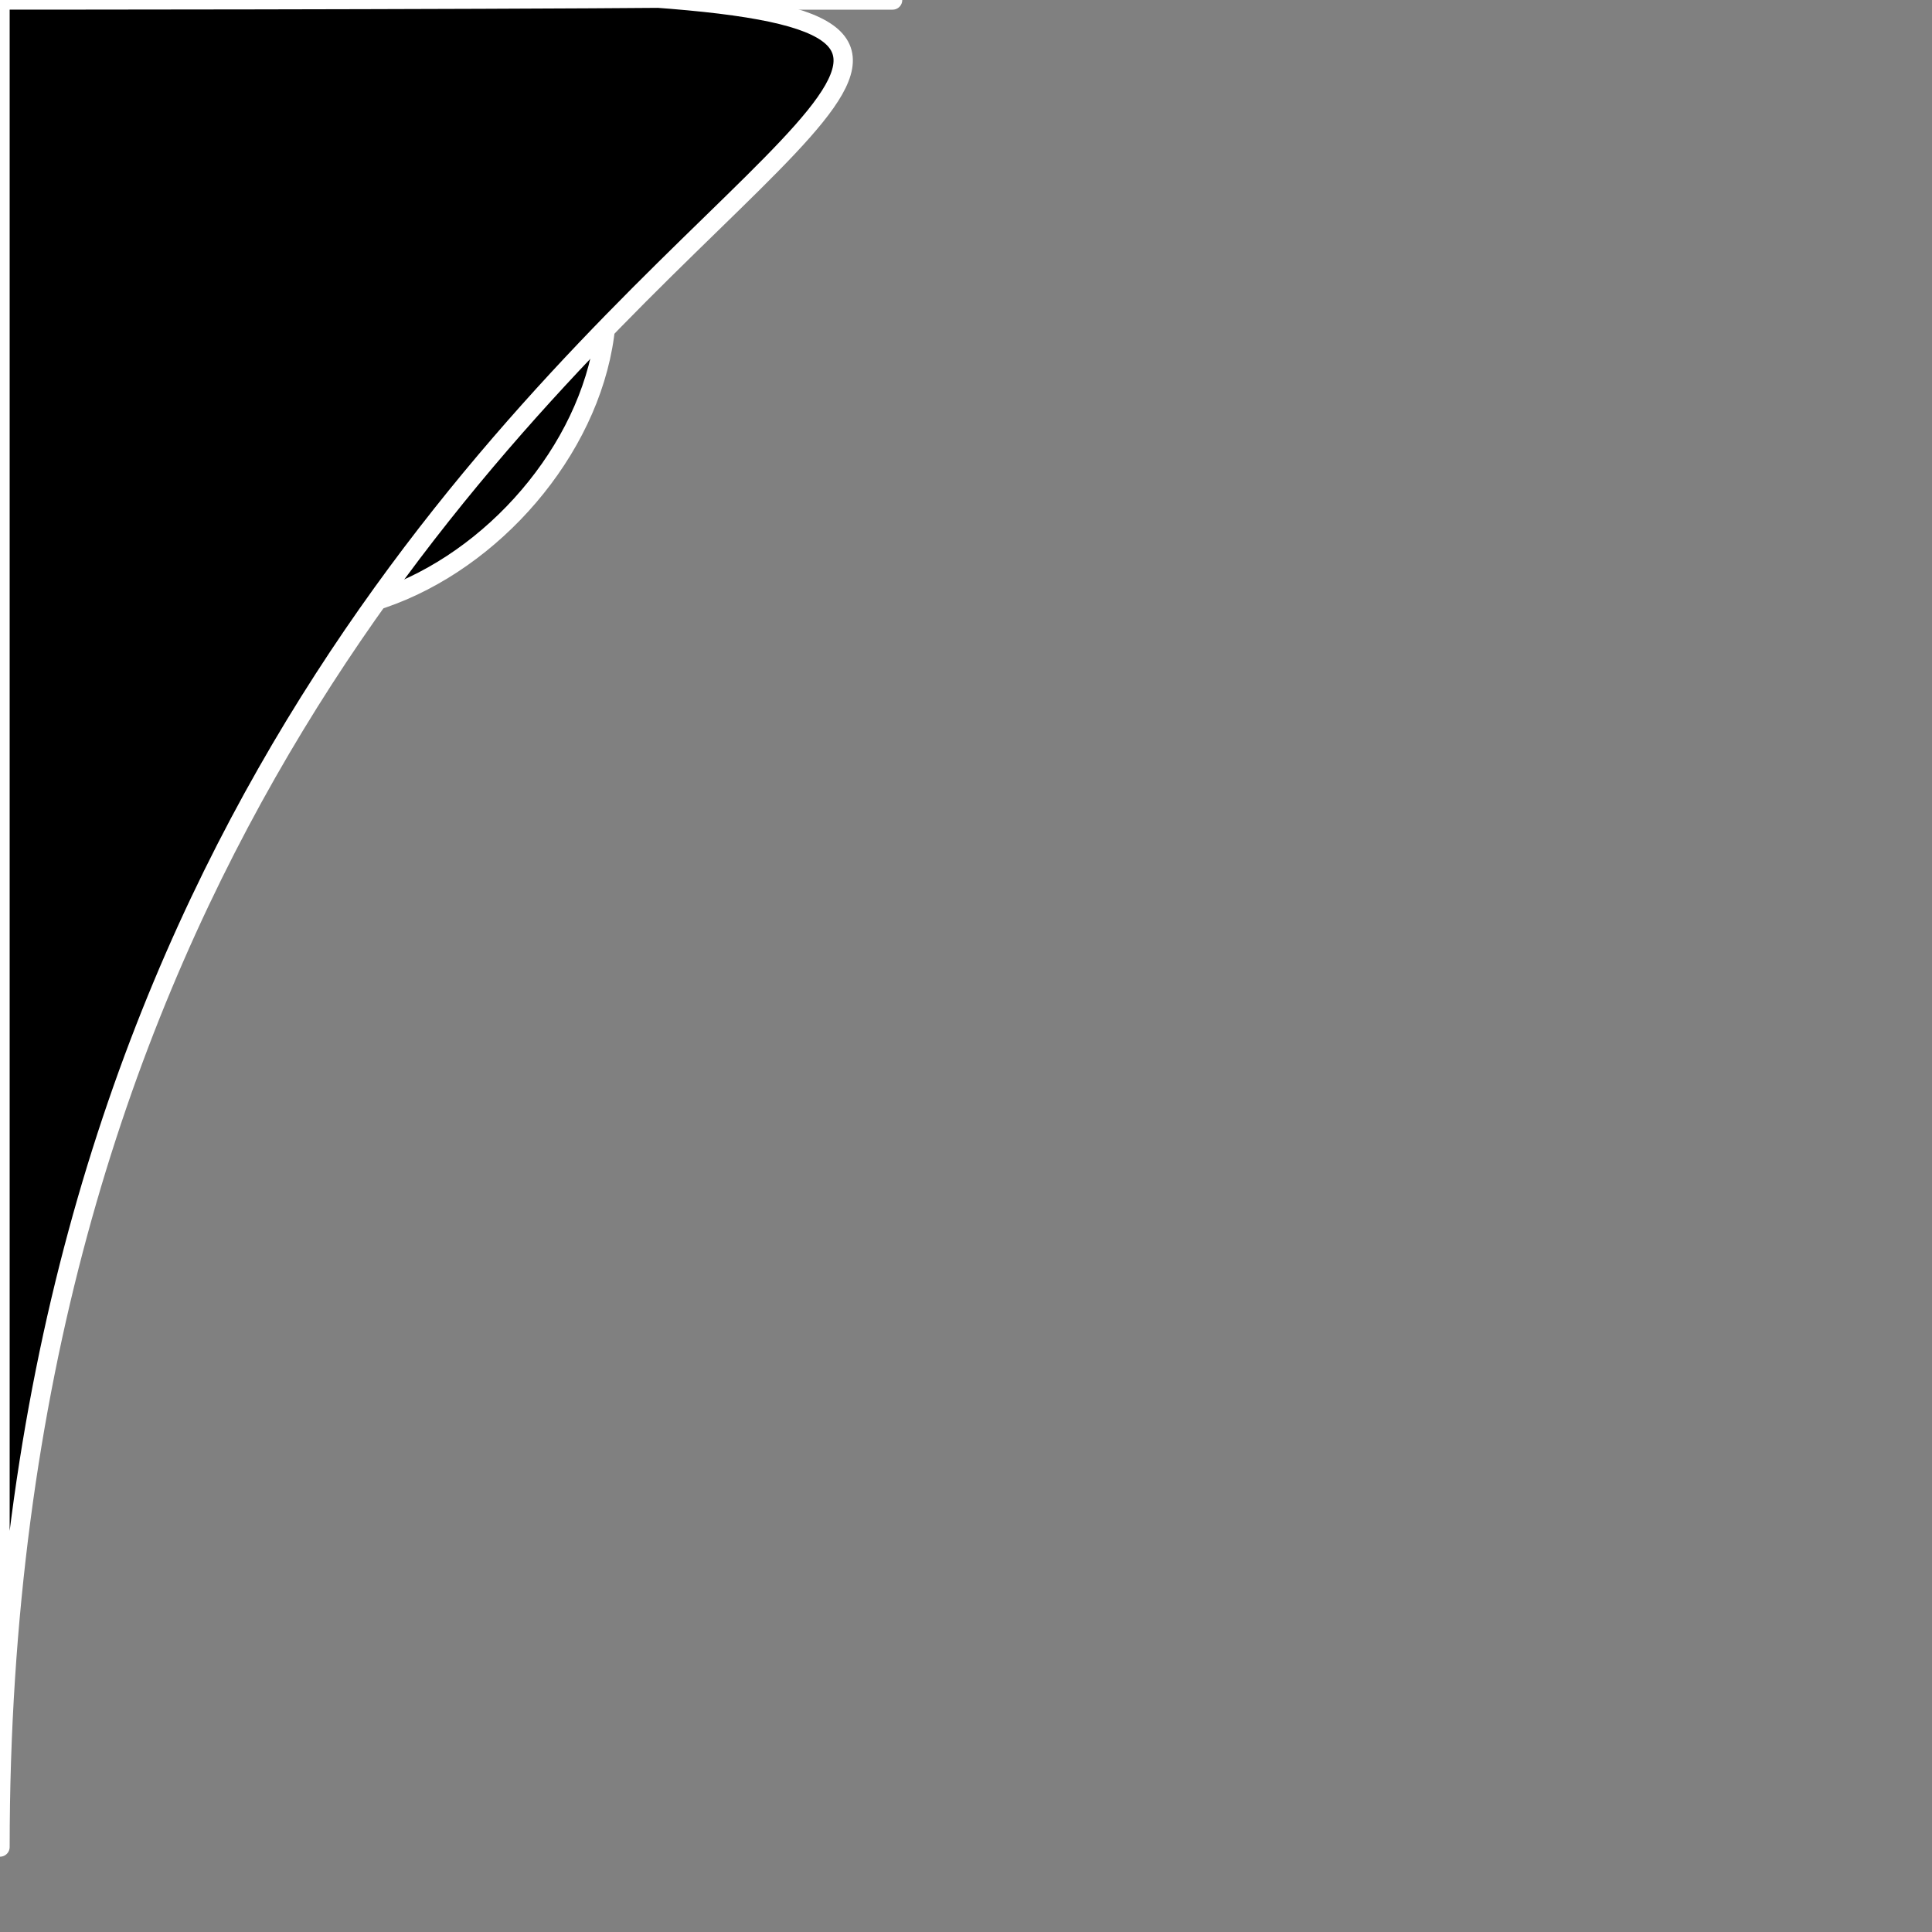 <?xml version="1.0" encoding="UTF-8" standalone="no"?> <!-- Created with Vectornator for iOS (http://vectornator.io/) --><!DOCTYPE svg PUBLIC "-//W3C//DTD SVG 1.1//EN" "http://www.w3.org/Graphics/SVG/1.1/DTD/svg11.dtd">
<svg height="100%" style="fill-rule:nonzero;clip-rule:evenodd;stroke-linecap:round;stroke-linejoin:round;" xmlns:xlink="http://www.w3.org/1999/xlink" xmlns="http://www.w3.org/2000/svg" xml:space="preserve" width="100%" xmlns:vectornator="http://vectornator.io" version="1.1" viewBox="0 0 100 100">
<rect x="0" y="0" width="100" height="100" fill="#808080" stroke="none"/>
<defs/>
<g id="Untitled" vectornator:layerName="Untitled">
<g opacity="1">
<path stroke="#ffffff" stroke-width="1" d="M28.9+98.275C28.9+98.637+28.723+98.778+28.723+98.984C26.506+98.984+24.645+98.984+22.34+98.984C24.892+98.053+26.164+97.591+28.9+98.275Z" fill="#000000" stroke-linecap="butt" opacity="1" stroke-linejoin="round"/>
<path stroke="#ffffff" stroke-width="1" d="M99.288+92.601C99.288+93.458+99.288+93.96+99.288+94.906C98.789+95.222+98.471+95.504+97.869+95.792C97.564+97.015+97.072+98.119+96.096+98.984C95.18+98.984+94.619+98.984+93.614+98.984C95.685+96.759+96.78+94.273+99.288+92.601Z" fill="#000000" stroke-linecap="butt" opacity="1" stroke-linejoin="round"/>
<path stroke="#ffffff" stroke-width="1" d="M19.148-1.013C19.887-1.013+20.271-1.013+21.099-1.013C20.709-0.441+20.553+0.079+20.212+0.76C21.435+0.454+22.203-0.543+23.404-1.013C25.324-1.013+26.89-1.013+28.9-1.013L28.9-0.658C27.695+1.148+19.735-0.878+17.641+7.497C17.236+9.12+17.199+10.779+18.439+12.462C19.477+13.395+20.703+13.946+21.453+15.299C24.974+14.099+29.353+13.008+32.446+10.866C31.498+8.038+29.947+5.963+29.254+2.888C30.05+2.679+30.345+2.234+30.832+2.072C32.13+1.64+33.647+1.725+34.999+1.274C36.228+0.864+37.211-0.011+38.651-0.658C38.756-0.658+39.115-0.856+39.183-1.013C42.522-1.013+45.507-1.013+48.935-1.013C48.935-0.86+49.096-0.763+49.289-0.658C49.761+0.05+50.653+1.032+51.239+1.168C51.342+1.191+59.664+0.514+60.601+0.459C63.317+0.299+67.972+3.312+68.544+3.26C68.574+3.257+68.603+3.25+68.632+3.242C69.657+2.963+70.234+0.492+70.92-0.658L71.097-0.658L71.097-1.013C71.836-1.013+72.22-1.013+73.047-1.013L73.047-0.836C72.157+0.767+70.485+2.802+70.228+4.341C70.059+5.357+72.223+5.647+71.753+6.682C71.173+7.958+69.957+6.982+69.147+6.079C67.755+7.007+66.787+8.485+65.654+9.412C62.923+11.646+59.137+12.526+56.062+14.182C54.174+15.198+53.148+17.292+51.186+18.348C49.563+19.222+47.688+19.171+45.566+19.554C45.566+21.392+44.721+29.026+42.02+27.178C43.681+25.152+43.145+22.06+43.97+19.554C42.205+20.115+40.086+19.731+38.119+19.731C38.119+20.588+38.119+21.09+38.119+22.036C37.587+22.036+37.144+22.036+36.524+22.036C36.524+21.238+36.524+20.795+36.524+19.908C34.611+19.908+30.495+20.238+30.495+22.922C29.802+22.922+29.438+22.963+28.723+23.1C28.723+19.32+32.766+18.313+35.992+18.313C32.968+11.911+35.465+11.484+28.386+14.518C26.733+15.226+24.497+15.542+22.694+16.717C24.767+19.826+27.867+23.287+28.545+27.178C28.013+27.178+27.57+27.178+26.95+27.178C25.331+22.504+23.142+18.485+18.528+23.1C18.294+23.334+18.007+23.662+18.067+24.022C18.123+24.358+21.08+27.066+21.577+27.674C22.496+28.796+23.256+30.905+24.822+31.787C25.45+33.398+27.045+35.637+28.9+36.043C28.9+36.173+28.879+36.11+29.077+36.22C29.077+36.824+29.15+37.161+29.254+37.816C27.102+37.816+25.286+35.844+24.29+34.092C24.142+34.092+23.994+34.092+23.758+34.092C22.681+37.277+19.086+44.272+16.063+45.28C14.423+45.827+12.559+45.07+10.815+44.198C10.815+45.917+11.245+47.285+11.17+48.719C10.937+53.138+9.264+57.916+7.624+62.46C10.291+63.349+13.269+64.845+15.07+67.07C13.781+69.004+10.703+65.195+6.737+64.056C6.394+65.431+5.862+66.468+5.496+67.956C4.853+67.803+4.508+67.728+3.901+67.424C4.642+66.451+5.04+64.665+5.319+63.347C5.189+63.347+5.251+63.367+5.142+63.169C3.207+62.546+1.502+61.756+0+63.169C0+62.017+0+61.219+0+59.978C1.039+59.044+2.002+58.187+2.89+57.46C3.882+56.649+5.612+56.984+4.663+58.169C4.041+58.947+2.997+59.35+2.128+60.333C3.347+60.937+4.524+61.149+6.028+61.574C7.005+58.667+7.831+56.123+8.688+53.063C9.791+51.035+9.645+47.749+9.397+45.439C8.911+44.546+8.601+43.78+8.333+42.603C7.492+41.894+1.662+37.598+1.472+37.674C0.834+37.929+0.668+39.084+0+39.766L0+34.092C0.443+34.345+0.68+34.404+1.241+34.624C3.206+28.999+6.731+24.594+9.751+19.554C8.766+19.307+8.096+19.022+6.915+19.022C6.915+18.342+6.915+18.017+6.915+17.249C9.119+18.174+13.912+18.713+16.311+22.745C16.459+22.745+16.607+22.745+16.843+22.745C18.561+21.02+19.727+19.96+22.34+19.376C21.922+18.75+21.671+17.983+20.921+17.603C20.582+16.245+19.218+14.838+18.262+14.323C17.22+13.763+3.339+10.536+2.677+10.689C0.033+11.299-0.288+17.178+0.355+19.554C0.355+23.024+1.998+26.188+2.305+29.66L2.305+30.014C1.773+30.014+1.33+30.014+0.709+30.014C0.709+29.335+0.709+29.01+0.709+28.241C0.579+28.241+0.641+28.262+0.532+28.064C0.384+28.064+0.236+28.064+0+28.064C0+20.824+0+13.939+0+6.611C0.759+7.117+1.433+7.376+2.305+7.852C2.891+8.587+3.794+7.598+4.184+7.338C5.214+6.652+6.171+5.872+7.269+5.281C8.28+4.737+13.516+3.989+11.879+5.99C11.545+6.399+6.649+6.552+4.61+9.093C8.245+10.576+12.272+10.385+16.134+11.753C15.367+7.212+17.274+3.585+18.971-0.481C19.203-0.624+19.148-0.818+19.148-1.013ZM42.197-0.836C39.005+1.559+35.162+3.597+31.205+3.597C31.679+5.434+32.47+8.161+33.687+9.448C34.273+9.169+34.604+8.792+34.751+8.207C37.607+8.847+34.754+10.213+34.946+11.363C35.105+12.321+37.211+16.392+37.765+18.135C40.078+18.135+41.922+17.958+44.148+17.958C45.376+10.765+44.723+7.928+49.821+2.356C46.201-0.492+47.498-0.836+42.197-0.836ZM56.027+2.178C49.818+2.356+55.304+4.962+56.027+7.852C55.416+8.133+55.098+8.243+54.608+8.561C53.778+6.901+52.372+4.588+50.885+3.597C50.284+4.22+49.693+4.512+49.325+4.962C46.764+8.092+45.92+13.503+45.92+17.781C47.7+17.781+49.345+17.444+50.53+16.806C52.19+15.912+53.29+14.209+54.732+13.029C58.798+9.703+64.294+9.989+67.728+4.838C62.489+2.218+62.126+2.178+56.027+2.178ZM11.347+20.795C9.213+22.203+2.919+33.47+2.482+35.865C3.678+37.282+6.205+39.556+7.978+40.12C8.856+37.484+10.435+36.419+12.234+34.624C13.144+33.336+15.846+25.404+15.638+24.5C15.377+23.371+12.716+21.212+11.347+20.795ZM16.843+25.759C16.308+28.97+15.387+32.579+14.095+34.979C12.948+37.11+9.574+38.102+9.574+40.741C9.574+41.837+10.831+42.304+11.649+42.745C12.817+43.373+14.705+44.129+15.992+43.436C17.73+42.5+22.57+34.495+22.57+32.568C22.57+31.204+18.511+26.285+16.843+25.759Z" fill="#000000" stroke-linecap="butt" opacity="1" stroke-linejoin="round"/>
<path stroke="#ffffff" stroke-width="1" d="M2.128-1.013C5.171-1.013+7.86-1.013+10.993-1.013C10.993-0.333+10.993-0.008+10.993+0.76L9.574+0.76C9.574+0.156+9.502-0.181+9.397-0.836C6.885-0.836+4.728-0.836+2.128-0.836L2.128-1.013Z" fill="#000000" stroke-linecap="butt" opacity="1" stroke-linejoin="round"/>
<path stroke="#ffffff" stroke-width="1" d="M0-1.013C0.798-1.013+1.241-1.013+2.128-1.013L2.128-0.836C1.317-0.295+0.942+0.439+0+0.937C0+0.199+0-0.186+0-1.013Z" fill="#000000" stroke-linecap="butt" opacity="1" stroke-linejoin="round"/>
<path stroke="#ffffff" stroke-width="1" d="M22.34+55.191C22.684+59.41+23.935+63.264+23.935+67.602C23.69+65.356+23.328+63.381+22.991+61.41C22.653+59.44+22.34+57.475+22.34+55.191Z" fill="#000000" stroke-linecap="butt" opacity="1" stroke-linejoin="round"/>
<path stroke="#ffffff" stroke-width="1" d="M82.976-1.013C84.365-1.013+85.399-1.013+86.877-1.013C91.043+1.159+89.569+2.685+94.323-1.013C96.114-1.013+97.558-1.055+99.288-0.836C98.2-0.836+97.348-0.963+96.646-0.729C95.602-0.381+94.643+1.02+93.703+1.647C93.239+1.955+91.551+2.546+91.664+3.224C91.988+5.172+95.083+6.737+96.805+7.852C97.468+8.654+98.512+7.353+99.288+6.965C99.288+8.413+99.288+9.507+99.288+11.043C94.904+9.029+94.075+16.737+94.855+19.554C94.855+21.792+96.327+27.323+96.805+30.014C96.273+30.014+95.83+30.014+95.21+30.014C95.21+29.335+95.21+29.01+95.21+28.241C95.079+28.241+95.142+28.262+95.032+28.064C94.837+28.064+94.644+28.01+94.501+28.241C91.977+28.241+89.187+28.982+86.699+29.66C87.793+32.889+90.423+35.093+90.423+38.879C89.764+38.727+89.364+38.661+88.65+38.525C88.65+36.648+87.719+35.163+87.019+33.862C86.544+32.98+85.775+30.774+84.731+30.475C83.438+30.106+73.322+34.381+73.225+35.458C73.212+35.599+73.261+35.72+73.349+35.83C76.429+39.68+81.801+41.542+83.49+46.61C83.84+47.658+83.862+48.77+84.217+50.227L84.394+50.227C84.988+48.372+85.919+47.128+86.877+45.439C87.172+45.439+87.409+45.323+87.409+44.907C87.716+44.81+95.399+38.243+94.447+36.149C93.967+35.092+92.03+34.323+90.777+33.56C90.932+32.94+91.186+32.585+91.486+31.965C92.676+33.071+94.331+33.632+95.742+34.624C96.471+32.396+97.686+29.241+99.288+27.532C99.288+28.803+99.288+29.719+99.288+31.078C96.479+36.517+96.57+34.369+99.288+37.816C99.288+38.613+99.288+39.057+99.288+39.943C98.473+39.4+96.69+37.386+95.972+37.674C94.938+38.087+94.114+40.859+93.383+41.752C90.561+45.201+87.093+46.881+85.937+51.503C85.769+52.175+85.384+53.042+85.582+53.737C86.246+56.062+92.333+60.381+94.695+59.836C95.564+59.636+96.326+58.332+97+57.779C97.382+57.467+98.512+56.284+99.288+57.141C99.288+57.466+99.288+57.791+99.288+58.205C98.355+58.91+97.447+59.419+96.628+60.333C97.441+60.789+98.364+60.91+99.288+61.396C99.288+62.076+99.288+62.401+99.288+63.169C98.03+62.908+96.282+61.753+95.298+62.283C94.757+62.574+94.636+63.355+94.412+63.879C92.406+68.559+93.498+76.266+95.387+81.431C95.517+81.431+95.455+81.41+95.564+81.609C96.84+81.225+97.908+81.231+99.288+80.899C99.288+81.579+99.288+81.904+99.288+82.672C98.762+82.672+98.575+82.742+98.401+82.761C97.821+82.825+96.347+82.97+95.972+83.452C95.455+84.117+96.646+92.753+92.337+96.2C92.094+96.395+91.805+96.335+91.575+96.147C91.371+95.98+91.159+95.743+91.114+95.473C91.016+94.882+95.905+88.578+94.146+83.736C89.735+85.26+84.97+85.742+81.026+88.523C83.147+89.456+84.559+90.296+87.231+90.296C87.231+90.976+87.231+91.301+87.231+92.069C80.117+92.069+80.124+86.553+75.175+94.729C78.415+94.729+85.385+96.773+87.763+98.984C86.493+98.984+85.576+98.984+84.217+98.984C82.428+98+75.714+95.686+74.2+96.502C73.504+96.876+73.404+98.036+72.87+98.984C72.131+98.984+71.747+98.984+70.92+98.984C71.189+97.905+71.791+96.992+72.338+95.97C71.126+95.97+70.27+95.97+68.969+95.97C68.969+95.438+68.969+94.995+68.969+94.374C70.535+94.374+71.747+94.374+73.402+94.374C75.093+92.672+75.733+90.198+78.012+88.878C74.341+85.445+73.86+83.466+70.583+86.147C69.608+86.945+68.456+87.777+67.728+89.232C67.212+88.891+66.747+88.831+66.133+88.523C67.659+86.652+68.961+84.715+71.274+83.559C61.941+80.004+53.879+72.667+49.467+87.105C52.074+87.972+54.175+88.7+57.09+88.7C57.09+89.363+57.117+89.665+57.268+90.296C54.647+90.296+51.395+90.236+49.112+88.7C49.112+89.617+49.112+90.178+49.112+91.183C48.432+91.183+48.107+91.183+47.339+91.183C47.339+90.076+47.232+89.146+47.516+87.991C45.787+87.559+44.399+86.696+42.552+86.218C42.097+88.036+39.892+90.983+40.07+92.424C42.344+92.992+44.108+95.615+46.186+95.615C48.884+95.615+51.616+95.26+54.785+95.26C54.785+95.792+54.785+96.236+54.785+96.856C52.28+96.856+50.157+96.868+47.694+97.211C48.427+97.639+48.8+98.351+49.467+98.984C48.55+98.984+47.989+98.984+46.984+98.984C45.482+96.73+43.423+98.246+41.488+98.984C40.336+98.984+39.538+98.984+38.297+98.984C40.048+98.186+41.323+96.791+43.438+96.324C41.709+95.534+40.041+93.48+37.942+93.665C36.096+91.828+32.108+91.537+29.432+91.537C29.432+90.858+29.432+90.532+29.432+89.764C35.937+89.764+38.865+94.528+40.956+85.509C39.931+85.217+39.085+85.434+37.942+85.154C37.942+84.623+37.942+84.179+37.942+83.559C39.202+83.559+40.374+83.574+41.665+83.913C41.963+82.722+42.42+81.853+42.729+80.545C41.333+80.195+39.416+79.227+38.279+79.552C37.324+79.825+37.232+81.727+36.151+81.644C34.553+81.521+35.692+80.08+36.169+79.126C30.128+79.126+23.851+86.864+19.68+83.913C19.68+84.061+19.68+84.209+19.68+84.445C19.811+84.445+19.748+84.424+19.858+84.623C20.768+84.873+21.143+85.232+21.808+85.864C21.963+86.485+22.033+86.869+22.162+87.637C21.837+87.637+21.512+87.637+21.099+87.637C21.965+89.724+22.34+92.014+22.34+94.374C21.807+96.061+21.555+97.362+20.744+98.984C20.064+98.984+19.739+98.984+18.971+98.984C19.38+97.638+20.032+96.723+20.567+95.438C20.934+92.066+19.907+89.888+18.794+86.75C17.388+86.078+9.44+90.398+9.149+91.661C8.821+93.08+10.627+96.967+10.993+98.984C10.461+98.984+10.017+98.984+9.397+98.984C8.711+96.875+8.296+94.839+7.801+92.601C6.034+93.163+4.989+94.877+3.369+95.792C3.063+97.015+2.572+98.119+1.596+98.984C1.064+98.984+0.621+98.984+0+98.984C0+98.718+0+98.452+0+98.097C1.44+97.137+1.465+95.667+2.305+94.64C3.478+93.206+5.346+92.302+6.915+90.828C7.174+88.966+6.047+84.576+5.496+82.495C5.272+82.495+4.95+82.421+4.787+82.672C3.79+82.672+1.877+82.931+1.472+83.452C0.741+84.392+2.065+90.675+0+92.601C0+87.784+0+83.322+0+78.417C0.381+81.972+1.621+82.059+4.964+80.899C5.285+78.18+4.662+74.92+6.383+72.389C7.708+70.748+9.097+69.552+11.524+69.552C11.524+70.084+11.524+70.527+11.524+71.148C6.581+71.148+6.737+77.071+6.737+80.545C8.594+79.95+10.27+79.995+12.234+79.481C12.234+80.111+12.288+80.422+12.411+81.077C12.28+81.077+12.343+81.056+12.234+81.254C10.496+81.254+8.828+81.763+7.092+82.14C7.092+84.781+8.05+87.002+8.51+89.587C9.944+88.202+15.945+84.8+18.084+84.8C16.676+81.629+17.345+77.969+18.084+74.694C16.37+75.026+14.444+75.809+12.588+76.29C12.588+75.61+12.588+75.285+12.588+74.516C14.402+74.516+16.737+73.71+18.262+72.743C18.262+72.418+18.262+72.093+18.262+71.68C20.286+71.68+22.556+69.08+24.29+67.956L24.29+67.602L23.935+67.602C23.935+63.264+22.684+59.41+22.34+55.191C19.723+55.816+16.825+58.703+15.248+61.042C14.618+60.893+14.274+60.622+13.652+60.333C14.373+57.45+20.898+54.798+21.631+53.187C22.581+51.097+18.496+45.718+21.099+44.198C22.541+45.682+22.828+50.194+23.404+52.354C26.789+51.204+31.512+51.981+34.112+49.854C35.902+48.39+32.852+45.156+31.737+44.907C31.737+44.228+31.737+43.903+31.737+43.135C32.961+42.828+34.796+41.242+35.637+40.298C34.535+38.911+32.051+34.647+31.719+33.206C31.6+32.69+31.921+32.29+32.091+31.433C33.84+31.988+35.976+38.702+37.109+38.702C37.818+38.702+39.052+36.972+39.538+36.486C41.373+34.651+43.033+32.731+44.679+30.546C41.922+29.857+37.625+27.069+35.46+30.192C34.772+30.192+34.299+30.132+33.687+29.837C34.589+24.414+43.479+28.58+45.459+29.146C46.508+29.445+46.674+27.727+48.403+28.241C48.227+28.945+47.616+29.659+47.747+30.05C48.013+30.849+52.098+32.753+52.888+32.106C54.663+30.654+55.817+22.59+57.232+19.962C60+14.822+71.483+14.536+76.948+15.476C75.327+8.992+77.68+6.902+78.455+8.916C78.706+9.568+77.585+11.464+77.923+12.816C78.207+13.954+78.75+15.024+79.075+16.54C82.605+12.76+86.722+11.221+92.018+11.221C92.018+11.9+92.018+12.225+92.018+12.994C86.797+12.994+79.716+15.824+80.671+19.199C84.596+20.546+90.576+20.555+93.969+22.922C91.715+13.906+93.463+16.026+94.501+9.98C94.916+9.98+95.33+9.831+95.742+9.625C95.07+8.618+93.617+8.121+92.905+7.409C92.023+6.527+90.945+4.464+89.855+3.969C88.654+3.423+82.753+7.338+80.848+7.497C80.526+6.993+80.472+6.586+80.317+6.079C81.713+4.737+87.629+3.613+88.082+2.48C88.422+1.631+84.132-0.595+82.976-0.836L82.976-1.013ZM69.679+16.717C67.767+16.894+61.423+17.87+60.406+18.703C57.757+20.87+57.349+25.035+56.328+28.099C55.852+29.528+55.661+31.238+54.945+32.568C54.766+32.899+54.05+33.204+54.094+33.596C54.097+33.626+54.1+33.657+54.112+33.684C54.288+34.124+59.871+37.58+60.814+37.816C60.533+38.427+60.426+38.792+60.282+39.411C58.859+38.522+57.425+37.798+56.239+37.16C49.181+33.359+52.907+35.226+47.162+39.057C46.763+38.857+46.528+38.525+46.098+38.525C45.92+37.285+49.6+34.596+50.53+33.56C49.505+32.969+47.405+31.593+46.559+31.734C45.756+31.868+45.126+33.202+44.591+33.738C43.838+34.49+38.069+40.158+37.977+40.493C37.81+41.105+39.018+42.946+39.538+43.666C38.927+43.981+38.617+44.211+37.942+44.376C37.449+43.482+36.936+42.655+36.701+41.716C35.854+42.156+34.124+43.382+34.024+43.986C33.901+44.725+35.94+47.212+37.056+47.212C37.056+48.41+40.633+53.361+41.258+53.418C42.057+53.49+43.274+52.286+43.97+51.911C44.409+51.674+45.419+51.492+45.566+50.953C45.703+50.45+41.607+44.836+41.133+43.312C44.358+43.312+45.961+50.136+47.782+50.439C49.549+50.734+52.035+49.872+54.254+49.872C54.254+50.492+54.254+50.936+54.254+51.468C52.214+51.468+50.594+51.54+48.757+51.999C49.368+53.124+53.84+59.427+54.165+59.481C55.667+59.732+60.093+56.133+60.814+57.673C61.124+57.022+61.273+56.736+61.7+56.769C62.545+56.834+63.317+57.609+64.182+57.762C67.307+58.313+71.07+56.75+73.1+54.269C73.616+53.639+74.877+50.175+75.175+48.985C75.883+49.121+76.17+49.367+76.771+49.517C76.233+50.47+75.782+51.697+75.529+52.709C76.888+52.094+81.608+48.386+81.682+47.283C81.799+45.52+72.835+36.621+71.398+36.752C69.961+36.882+64.617+44.287+63.881+45.758C63.785+45.951+65.069+50.964+65.069+52.354C64.3+52.354+63.975+52.354+63.296+52.354C63.296+46.615+62.777+47.578+58.686+48.985C58.583+48.285+58.633+47.992+58.509+47.39C63.073+46.599+59.77+44.932+60.69+43.808C61.556+42.749+62.064+44.925+62.906+44.252C64.522+42.958+65.407+40.446+66.718+38.844C67.654+37.7+69.084+36.758+70.033+35.333C66.811+33.722+64.67+31.256+60.814+31.256C60.814+30.487+60.814+30.162+60.814+29.483C64.889+29.483+70.529+34.222+71.522+34.145C72.53+34.068+76.227+31.651+77.356+31.043C79.342+29.973+81.706+29.763+84.04+28.773C82.55+25.794+79.879+23.123+79.075+19.908C75.828+21.825+75.609+25.65+68.26+28.241C68.131+27.56+68.045+27.252+67.906+26.646C70.158+26.241+78.002+19.932+77.834+18.082C77.72+16.829+74.513+16.717+73.668+16.717C72.84+16.717+72.013+16.717+71.186+16.717C70.802+16.717+70.417+16.717+69.679+16.717ZM81.558+21.149C83.509+23.149+83.779+26.395+85.635+28.241C88.705+27.7+91.556+26.468+94.678+26.468C94.678+25.539+94.543+24.78+94.323+23.986C93.956+24.176+93.614+24.275+93.614+24.695C90.343+22.42+85.301+22.085+81.558+21.149ZM82.09+49.517C72.874+56.739+72.329+55.687+80.494+64.765C82.255+62.181+84.351+53.685+82.444+49.517L82.09+49.517ZM24.645+58.737C24.645+61.74+25.354+64.3+25.354+67.247C25.623+67.247+25.886+67.323+25.886+67.07C28.162+66.661+39.544+56.244+39.68+54.748C39.715+54.356+37.043+50.903+36.524+50.227C26.434+56.354+23.133+49.356+24.645+58.737ZM46.63+52.531C45.213+53.011+43.364+53.959+42.374+54.836C47.193+60.456+45.033+62.654+52.126+60.155C50.279+57.457+48.854+54.82+46.63+52.531ZM41.453+56.733C41.348+56.606+41.182+56.448+41.009+56.432C40.361+56.373+37.401+59.782+36.878+60.421C35.368+62.267+32.815+63.68+31.382+65.829C32.387+65.829+32.948+65.829+33.864+65.829C33.864+66.449+33.864+66.893+33.864+67.424C29.828+68.127+28.647+67.72+25.584+70.226C24.977+70.723+24.02+71.025+23.226+71.68L23.226+71.857C25.49+72.465+30.391+72.673+33.51+73.453C33.388+74.161+33.3+74.467+33.155+75.048C30.765+74.517+21.862+72.474+20.389+73.985C19.784+75.495+19.441+76.644+19.222+77.82C19.003+78.994+18.908+80.195+19.148+81.786C25.646+85.035+27.834+77.353+37.233+77.353C37.588+76.644+42.178+66.438+42.374+65.651C41.236+65.432+40.529+65.297+39.36+65.297C39.36+64.529+39.36+64.204+39.36+63.524C41.053+63.524+42.2+64.127+43.385+64.127C43.928+64.127+44.23+63.674+44.608+63.364C44.938+63.095+45.539+62.875+45.584+62.389C45.639+61.779+42.057+57.472+41.453+56.733ZM84.926+56.255C84.537+58.593+81.474+66.391+81.504+66.786C81.628+68.391+82.976+69.811+82.976+71.857C86.363+69.855+87.682+68.905+91.486+67.602C92.024+65.562+92.153+62.896+93.614+61.396C89.646+60.705+87.87+58.217+84.926+56.255ZM72.693+56.609C71.213+57.526+70.352+58.66+69.058+59.092C64.686+60.549+62.24+58.142+60.796+58.382C59.573+58.586+57.006+60.531+54.963+61.042C58.743+67.318+65.454+65.868+71.186+67.779C72.171+68.108+75.492+70.531+76.044+70.439C77.035+70.273+79.109+67.859+79.27+66.893C79.622+64.782+73.047+60.469+73.047+56.609L72.693+56.609ZM52.303+61.751C41.769+65.12+43.163+69.216+39.006+77.885C40.363+78.21+42.361+79.063+43.314+78.843C45.039+78.445+46.154+71.148+57.09+71.148C57.09+71.916+57.09+72.241+57.09+72.921C52.513+72.921+46.477+74.595+45.211+79.658C45.947+79.8+46.326+79.854+46.984+80.013C46.846+80.667+46.769+81.003+46.63+81.609C45.769+81.442+45.128+81.254+44.325+81.254C44.049+82.561+43.562+83.418+43.261+84.623C44.98+84.996+46.265+85.715+47.871+86.218C48.255+84.092+49.316+82.233+50.3+80.757C57.049+70.633+70.123+82.825+73.012+82.158C73.966+81.938+78.982+77.688+78.898+76.768C78.809+75.792+77.008+74.133+76.327+73.453C75.375+72.5+71.169+73.985+69.147+73.985C69.147+73.216+69.147+72.891+69.147+72.212C71.159+72.212+72.501+72.072+74.111+71.325C63.748+66.144+63.978+69.749+57.817+66.432C56.439+65.689+53.63+61.751+52.303+61.751ZM80.139+68.666C76.599+72.11+77.356+72.096+80.317+75.226C81.885+72.544+81.478+71.593+80.494+68.666L80.139+68.666ZM84.394+79.658C83.634+79.658+83.241+79.691+82.621+79.835C82.276+78.53+82.09+77.039+82.09+75.758L81.735+75.758C79.702+79.194+77.21+80.936+74.466+83.559C76.184+84.535+77.365+85.891+78.632+86.927C78.943+87.182+79.269+87.527+79.714+87.406C80.794+87.112+86.237+83.985+93.614+82.14C93.282+80.501+92.844+78.903+92.5+77.284C92.156+75.665+91.907+74.027+91.664+72.389C91.664+71.202+91.486+70.471+91.486+69.375C89.254+69.973+84.4+71.973+83.668+73.878C83.221+75.038+83.938+78.18+84.394+79.658Z" fill="#000000" stroke-linecap="butt" opacity="1" stroke-linejoin="round"/>
</g>
</g>
</svg>
